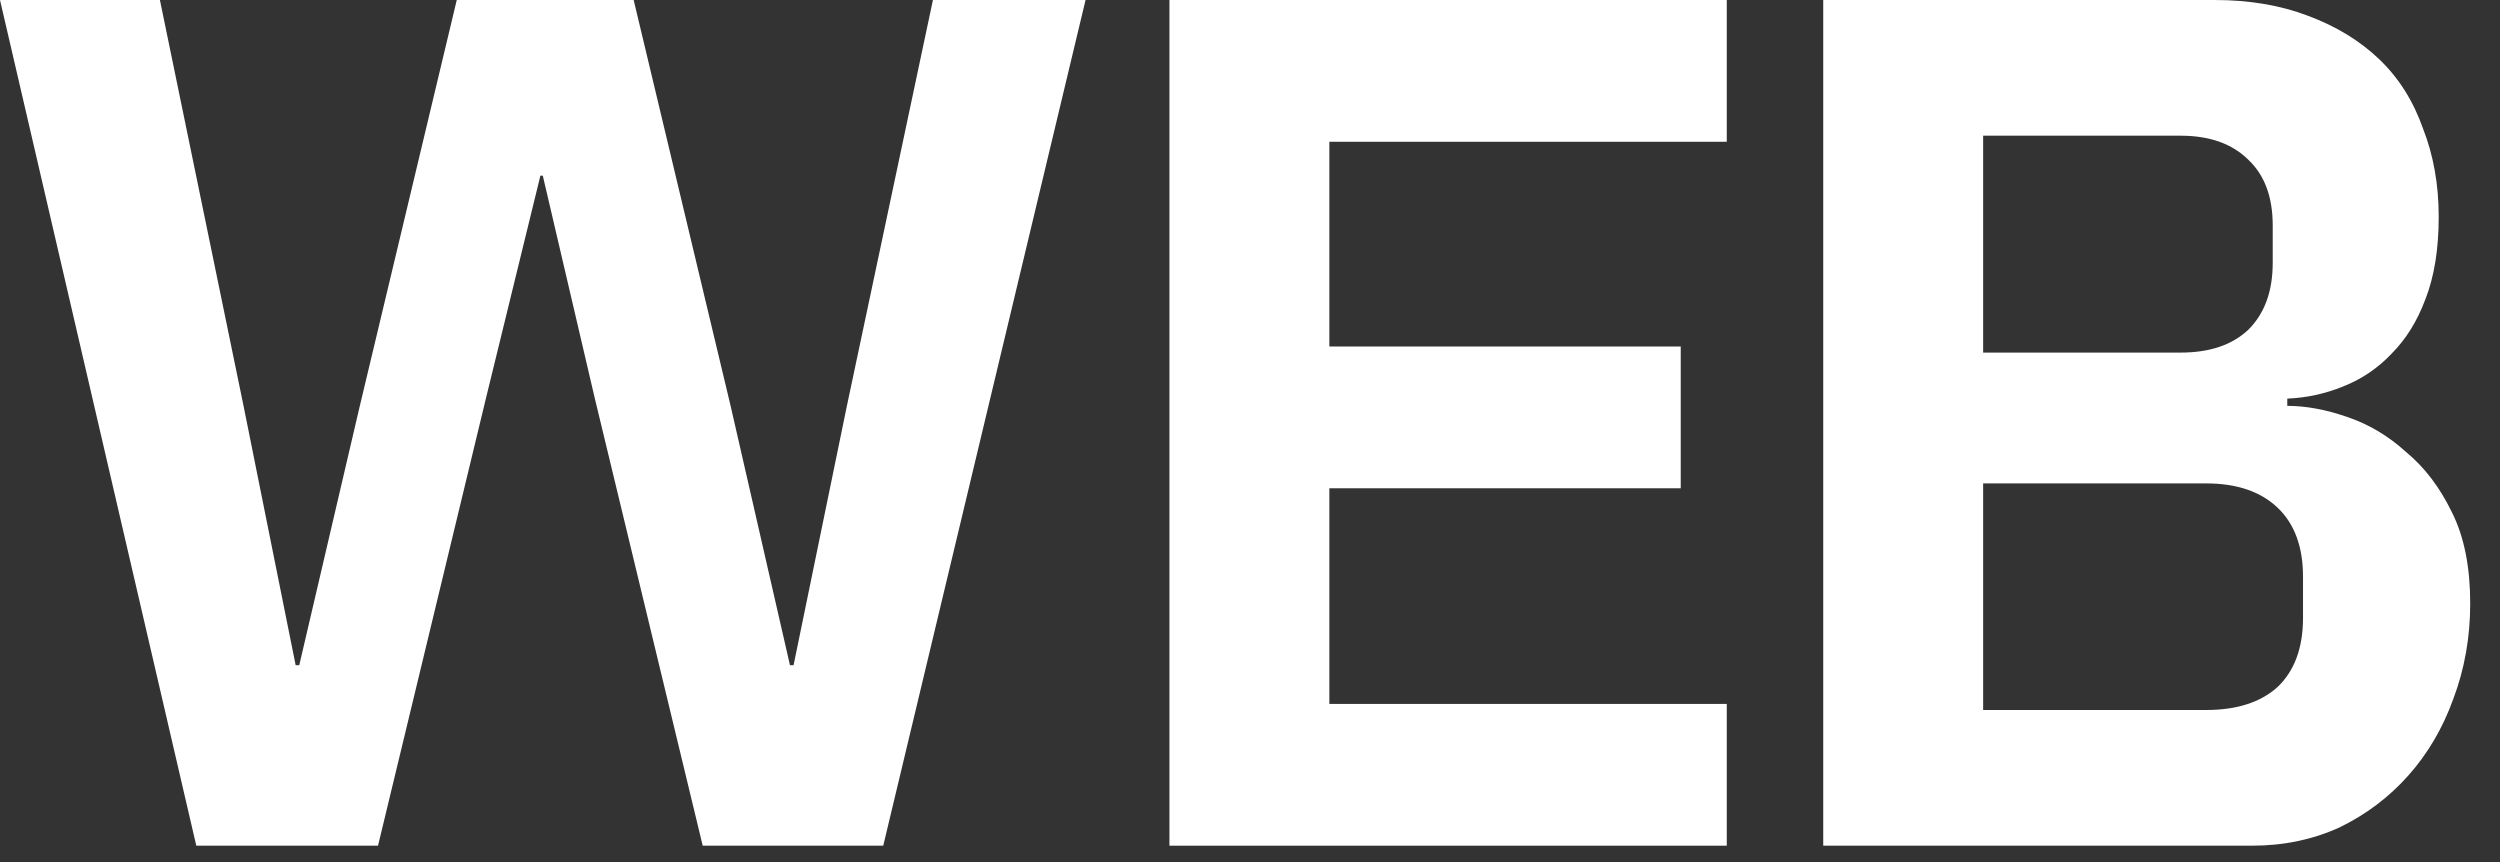 <svg width="58" height="20" viewBox="0 0 58 20" fill="none" xmlns="http://www.w3.org/2000/svg">
<rect x="0" y="0" width="58" height="20" fill="#333333" stroke="none"/>
<path d="M4.554 19.62L0 0H3.71L5.65 9.416L6.859 15.432H6.943L8.348 9.416L10.597 0H14.701L16.95 9.416L18.327 15.432H18.411L19.648 9.416L21.644 0H25.185L20.491 19.62H16.303L13.801 9.248L12.593 4.076H12.537L11.272 9.248L8.77 19.62H4.554Z" fill="white"/>
<path d="M27.131 19.62V0H40.061V3.289H30.841V8.039H38.993V11.328H30.841V16.331H40.061V19.62H27.131Z" fill="white"/>
<path d="M42.299 0H51.378C52.184 0 52.905 0.122 53.542 0.365C54.198 0.609 54.751 0.946 55.201 1.377C55.651 1.808 55.988 2.342 56.213 2.98C56.456 3.598 56.578 4.282 56.578 5.031C56.578 5.781 56.475 6.418 56.269 6.943C56.081 7.449 55.819 7.87 55.482 8.208C55.163 8.545 54.788 8.798 54.358 8.967C53.945 9.135 53.514 9.229 53.065 9.248V9.416C53.495 9.416 53.955 9.501 54.442 9.669C54.948 9.838 55.407 10.11 55.819 10.485C56.25 10.841 56.606 11.309 56.887 11.89C57.168 12.452 57.309 13.155 57.309 13.998C57.309 14.785 57.178 15.525 56.915 16.219C56.672 16.893 56.325 17.484 55.875 17.99C55.426 18.495 54.892 18.898 54.273 19.198C53.655 19.479 52.98 19.62 52.249 19.62H42.299V0ZM46.009 16.472H51.181C51.893 16.472 52.446 16.294 52.84 15.938C53.233 15.563 53.43 15.029 53.43 14.335V13.38C53.43 12.686 53.233 12.152 52.84 11.778C52.446 11.403 51.893 11.215 51.181 11.215H46.009V16.472ZM46.009 8.18H50.591C51.266 8.18 51.79 8.002 52.165 7.646C52.54 7.271 52.727 6.755 52.727 6.1V5.228C52.727 4.572 52.54 4.066 52.165 3.71C51.79 3.336 51.266 3.148 50.591 3.148H46.009V8.18Z" fill="white"/>
</svg>
